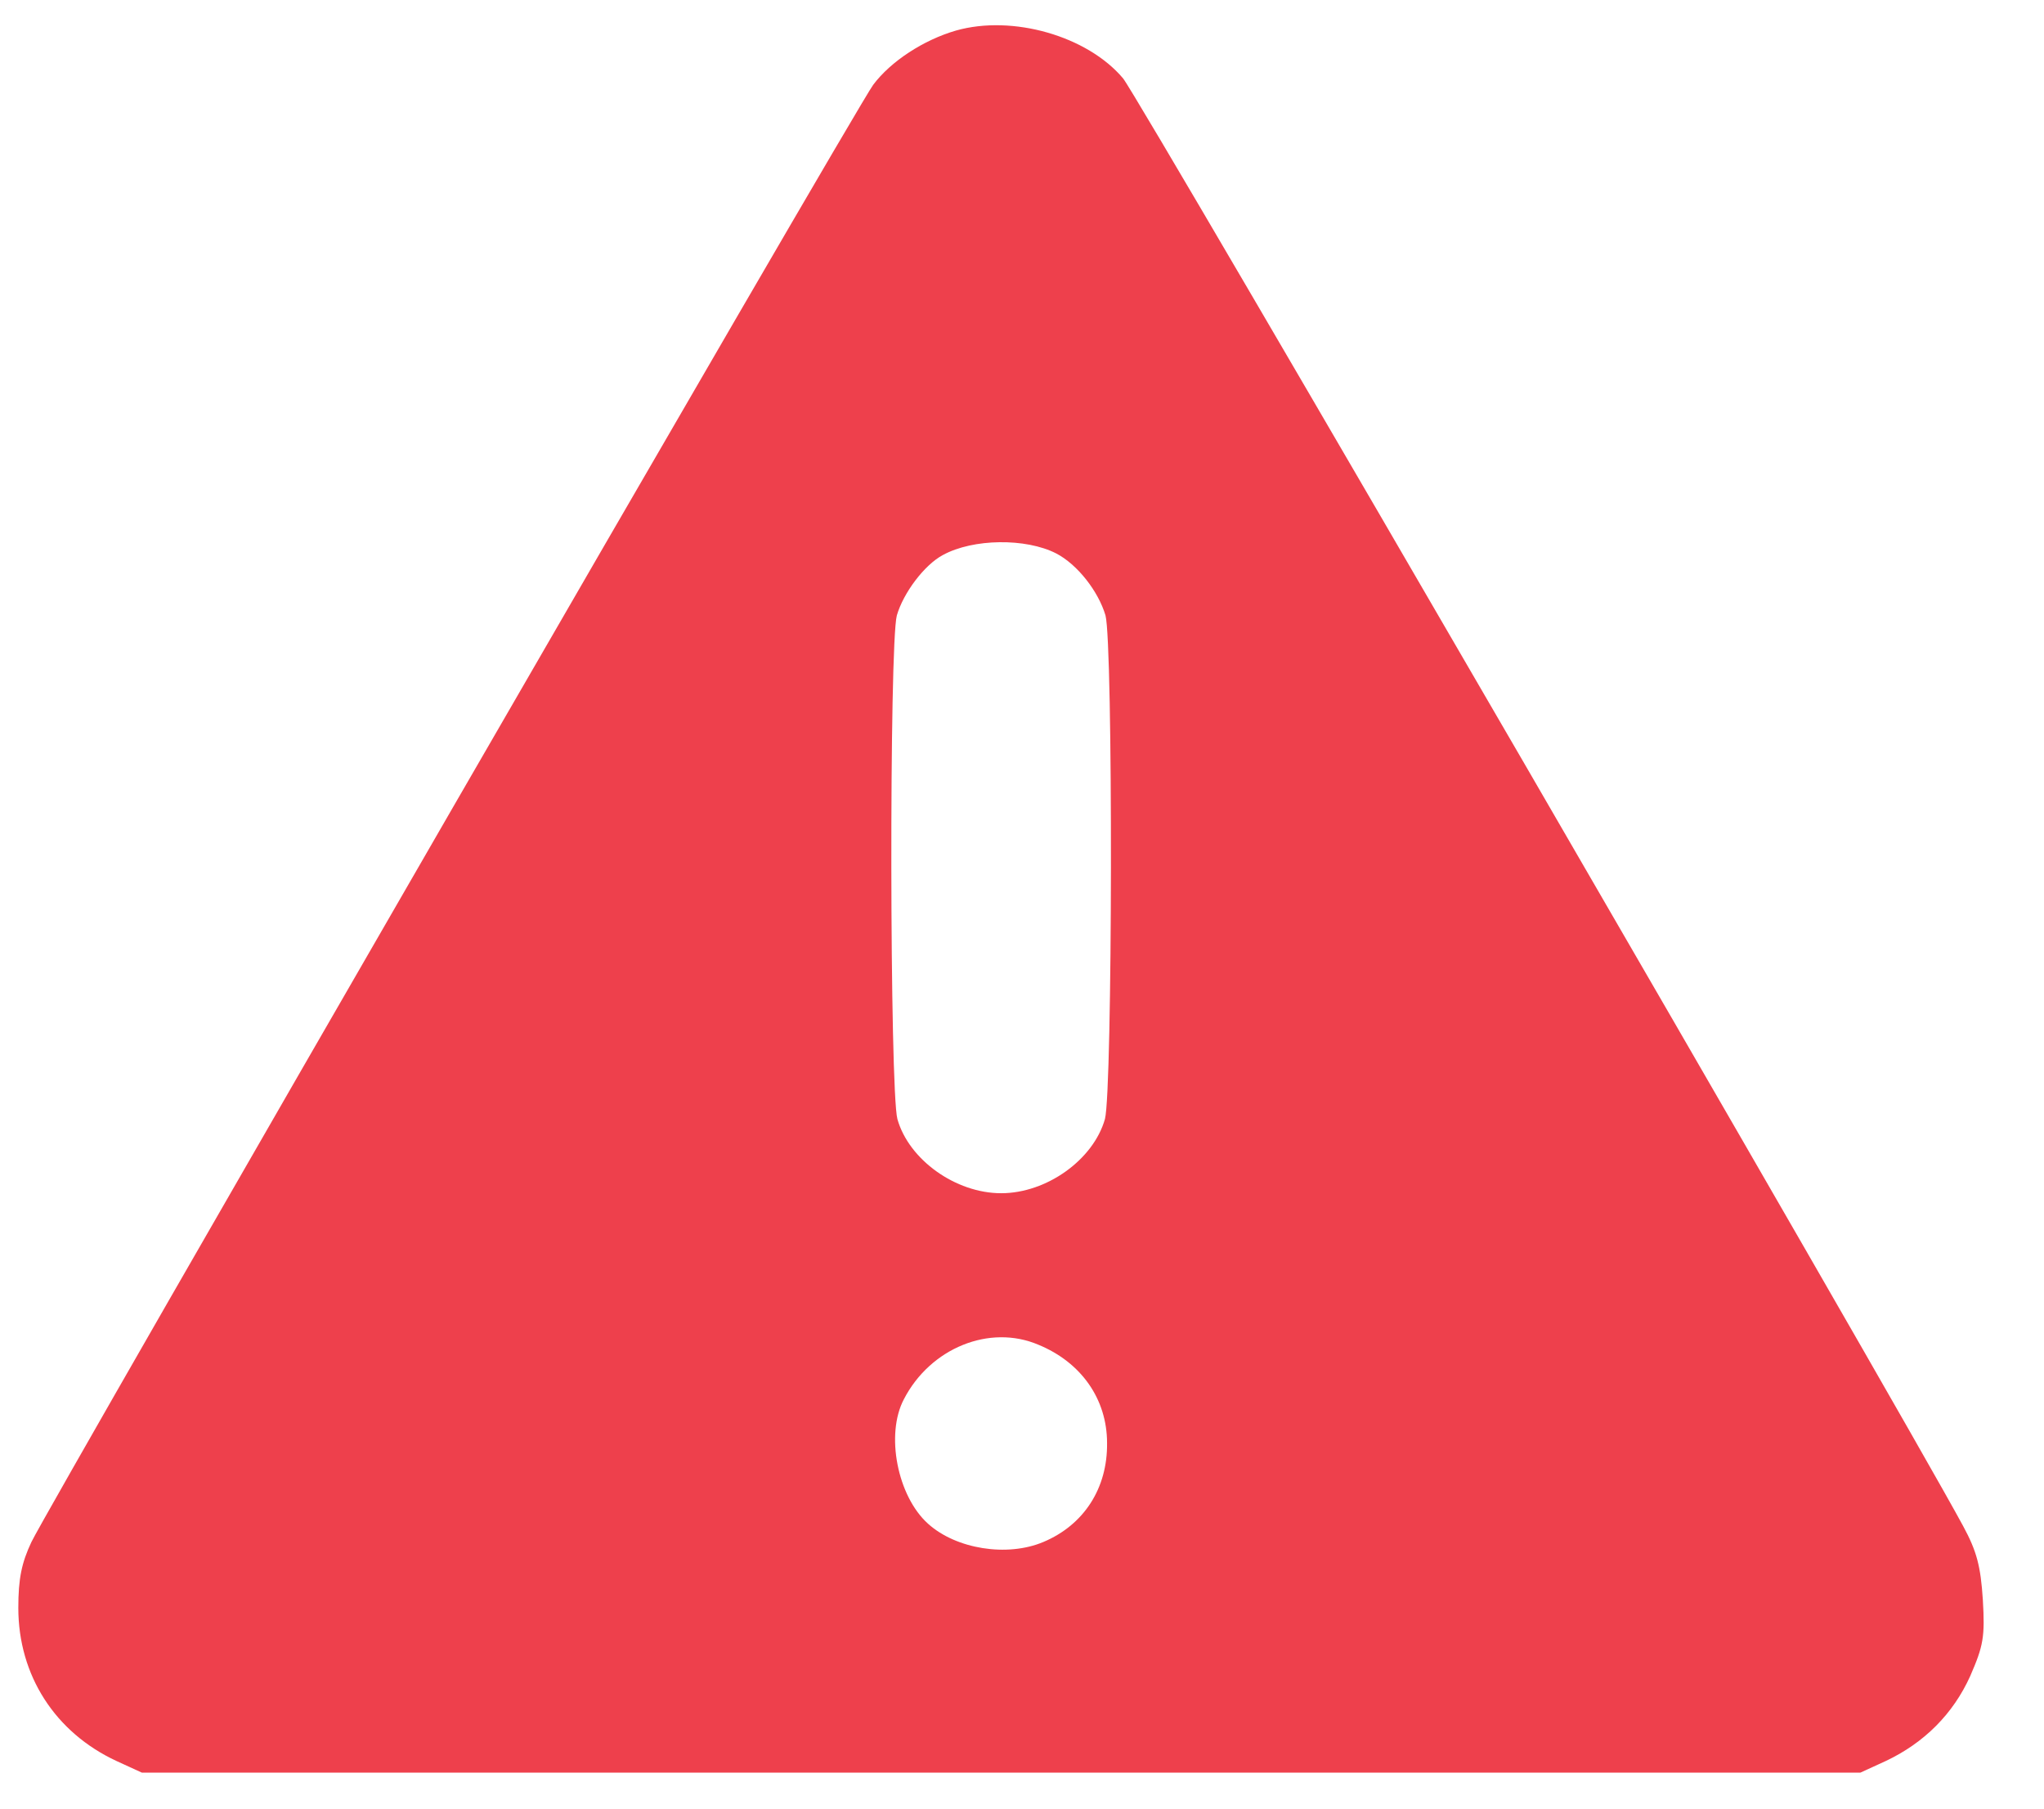 <svg width="26" height="23" viewBox="0 0 26 23" fill="none" xmlns="http://www.w3.org/2000/svg">
<path d="M12.162 0.388C11.75 0.507 11.331 0.779 11.107 1.079C10.891 1.366 0.631 19.127 0.4 19.609C0.275 19.874 0.233 20.076 0.233 20.447C0.233 21.306 0.701 22.032 1.483 22.395L1.804 22.542H12.735H23.665L23.986 22.395C24.475 22.165 24.845 21.795 25.062 21.313C25.229 20.929 25.25 20.817 25.222 20.342C25.194 19.916 25.145 19.727 24.971 19.406C24.161 17.904 14.474 1.212 14.285 0.996C13.831 0.458 12.881 0.185 12.162 0.388ZM13.433 7.037C13.705 7.177 13.971 7.519 14.062 7.826C14.159 8.189 14.152 13.861 14.055 14.231C13.908 14.748 13.314 15.174 12.735 15.174C12.155 15.174 11.561 14.748 11.415 14.231C11.317 13.861 11.31 8.189 11.408 7.826C11.491 7.54 11.757 7.184 11.994 7.058C12.378 6.848 13.049 6.841 13.433 7.037ZM13.209 17.101C13.754 17.325 14.082 17.793 14.082 18.351C14.089 18.924 13.789 19.392 13.272 19.609C12.811 19.804 12.162 19.699 11.806 19.378C11.415 19.029 11.261 18.24 11.498 17.793C11.834 17.143 12.588 16.836 13.209 17.101Z" fill="#EE404C"/>
</svg>
